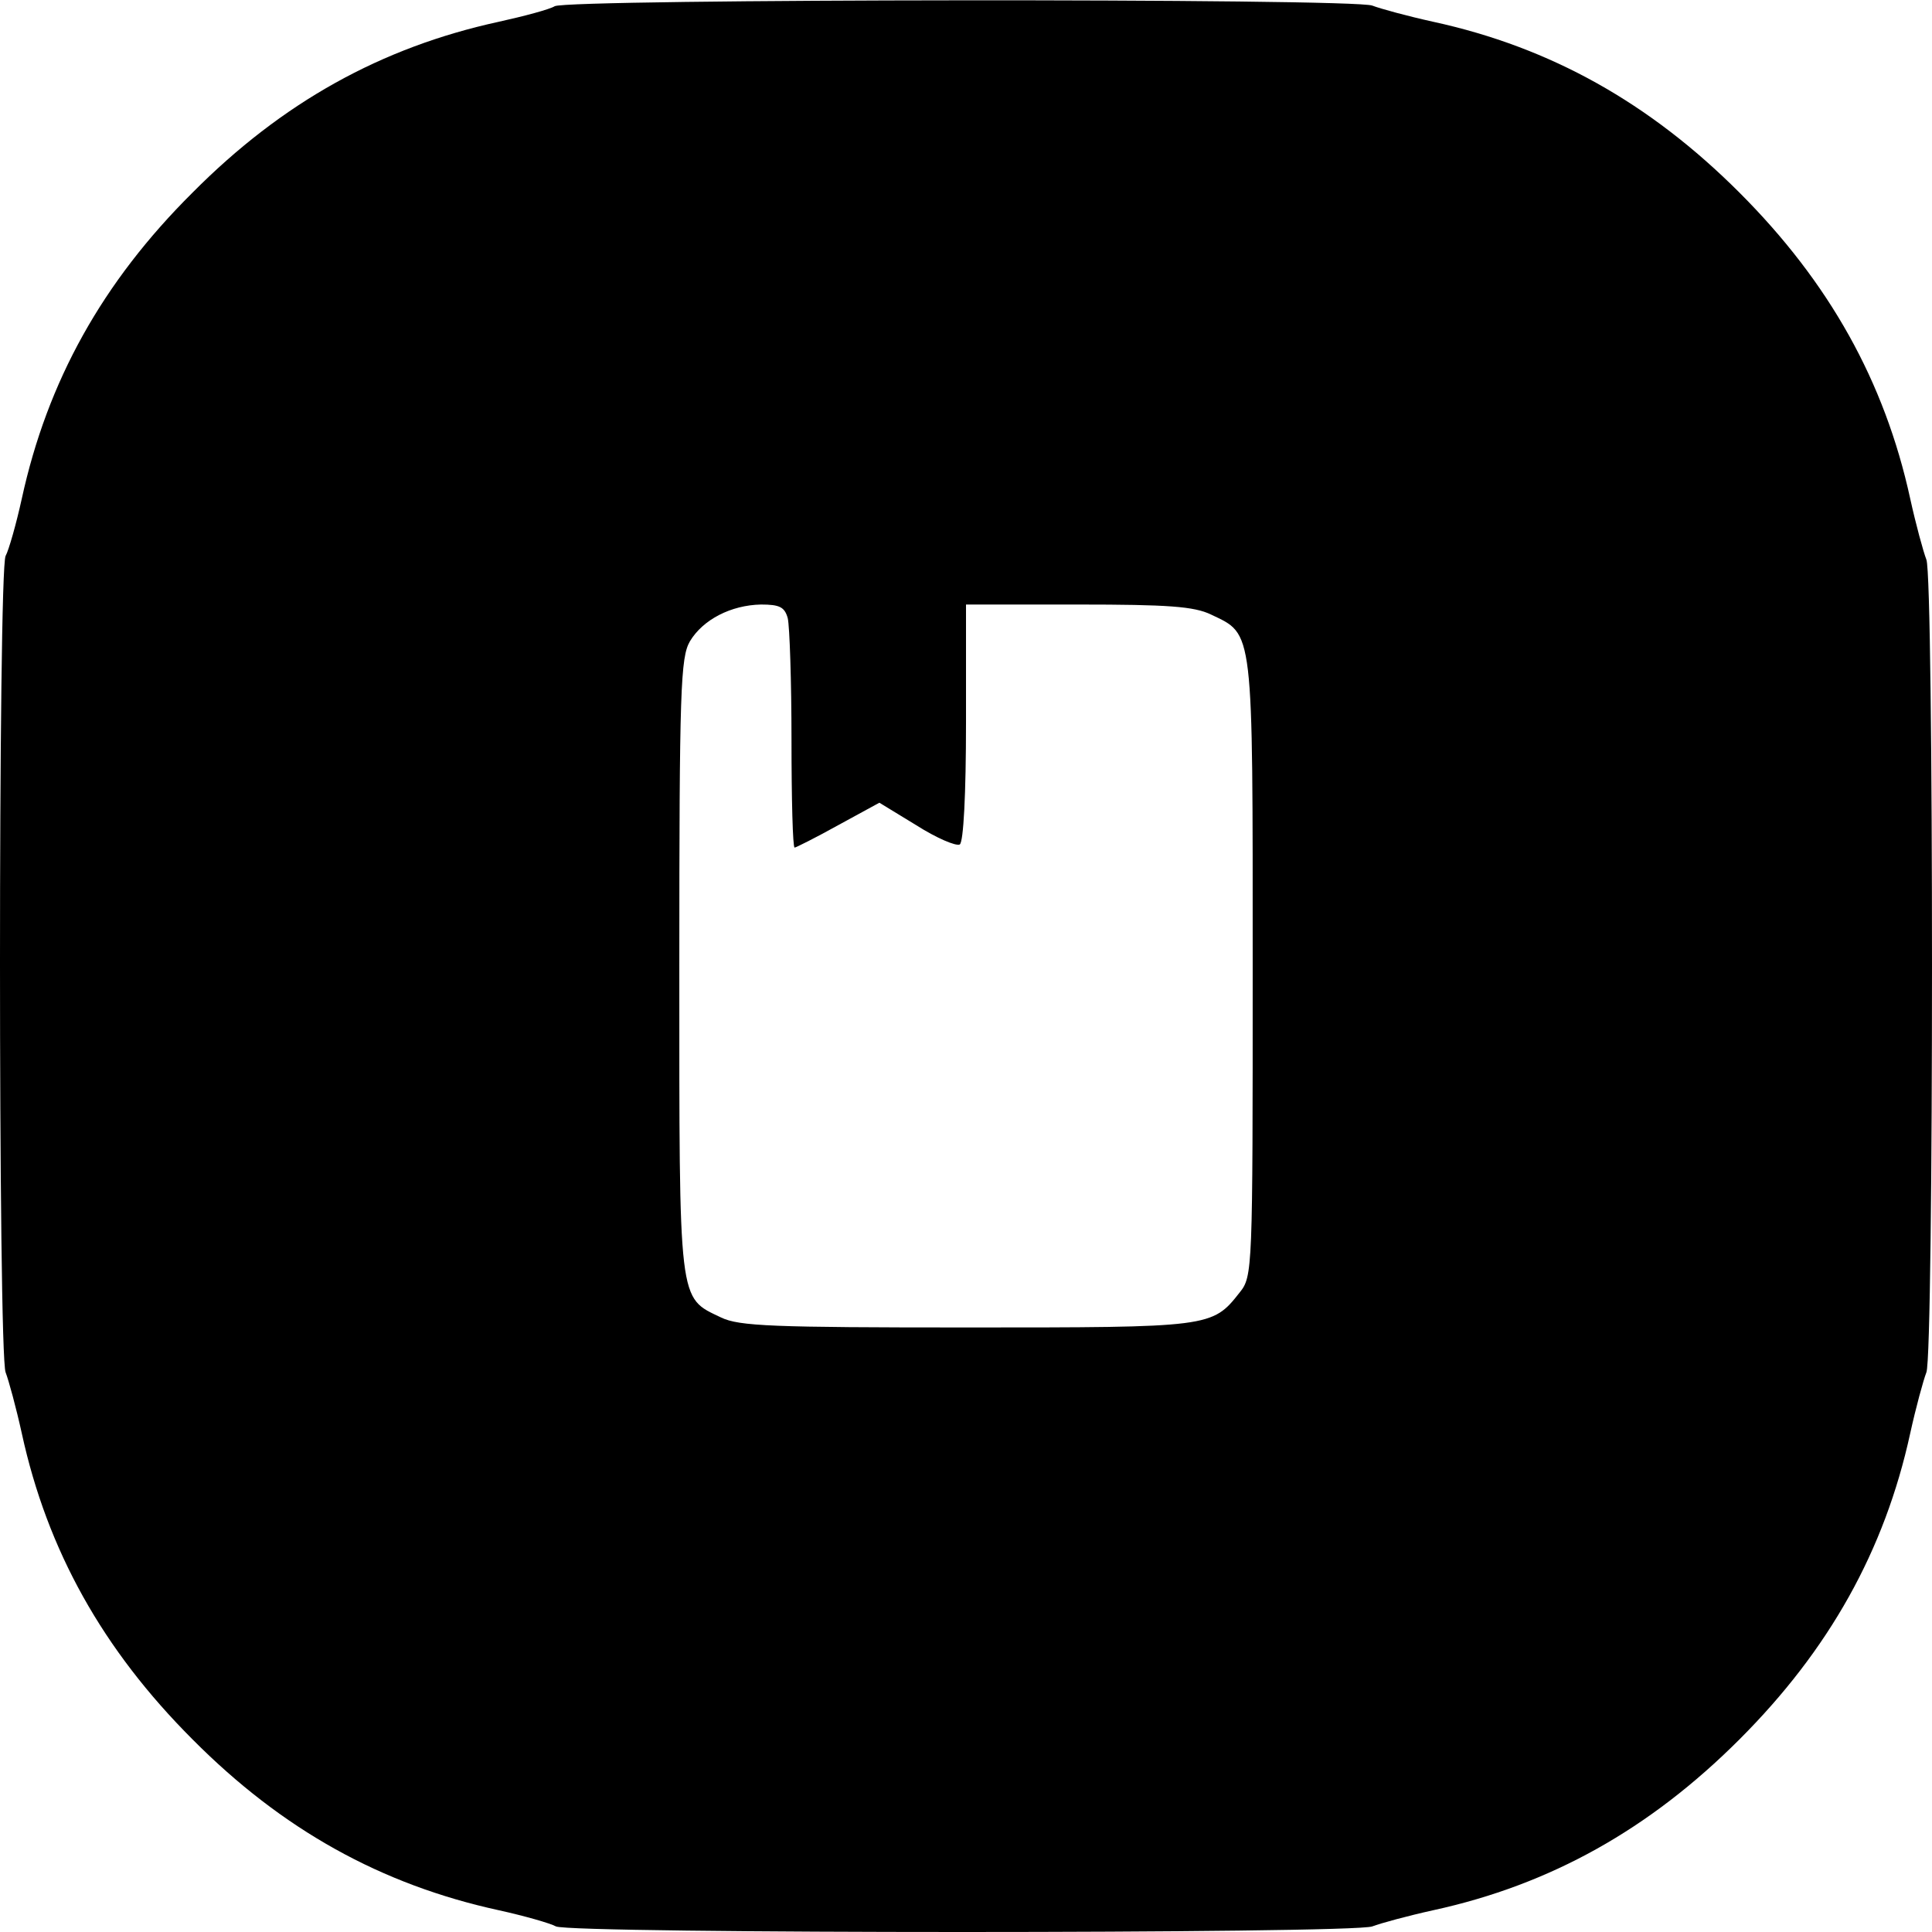 <?xml version="1.0" standalone="no"?>
<!DOCTYPE svg PUBLIC "-//W3C//DTD SVG 20010904//EN"
 "http://www.w3.org/TR/2001/REC-SVG-20010904/DTD/svg10.dtd">
<svg version="1.0" xmlns="http://www.w3.org/2000/svg"
 width="310pt" height="310pt" viewBox="0 0 310 310"
 preserveAspectRatio="xMidYMid meet">
<g transform="translate(0,310) scale(0.1,-0.1)"
fill="#000000" stroke="none">
<path d="M890 3090 c-8 -5 -49 -16 -90 -25 -188 -41 -347 -129 -491 -274 -145
-144 -233 -303 -274 -491 -9 -41 -21 -83 -26 -92 -12 -23 -12 -1279 0 -1310 5
-13 17 -57 26 -98 41 -188 130 -347 274 -491 144 -145 303 -233 491 -274 41
-9 83 -21 92 -26 23 -12 1279 -12 1310 0 13 5 57 17 98 26 188 41 347 130 491
274 144 144 233 303 274 491 9 41 21 85 26 98 12 30 12 1274 0 1304 -5 13 -17
57 -26 98 -41 188 -130 347 -274 491 -144 144 -303 233 -491 274 -41 9 -85 21
-98 26 -29 12 -1292 11 -1312 -1z m374 -982 c3 -13 6 -101 6 -195 0 -95 2
-173 5 -173 2 0 34 16 70 36 l66 36 59 -36 c33 -21 64 -34 70 -31 6 4 10 80
10 196 l0 189 180 0 c144 0 186 -3 213 -16 69 -33 67 -17 67 -567 0 -486 0
-495 -21 -521 -44 -56 -47 -56 -438 -56 -311 0 -365 2 -394 16 -69 33 -67 17
-67 564 0 445 2 495 17 521 21 35 66 58 114 59 30 0 38 -4 43 -22z"/>
</g>
</svg>
